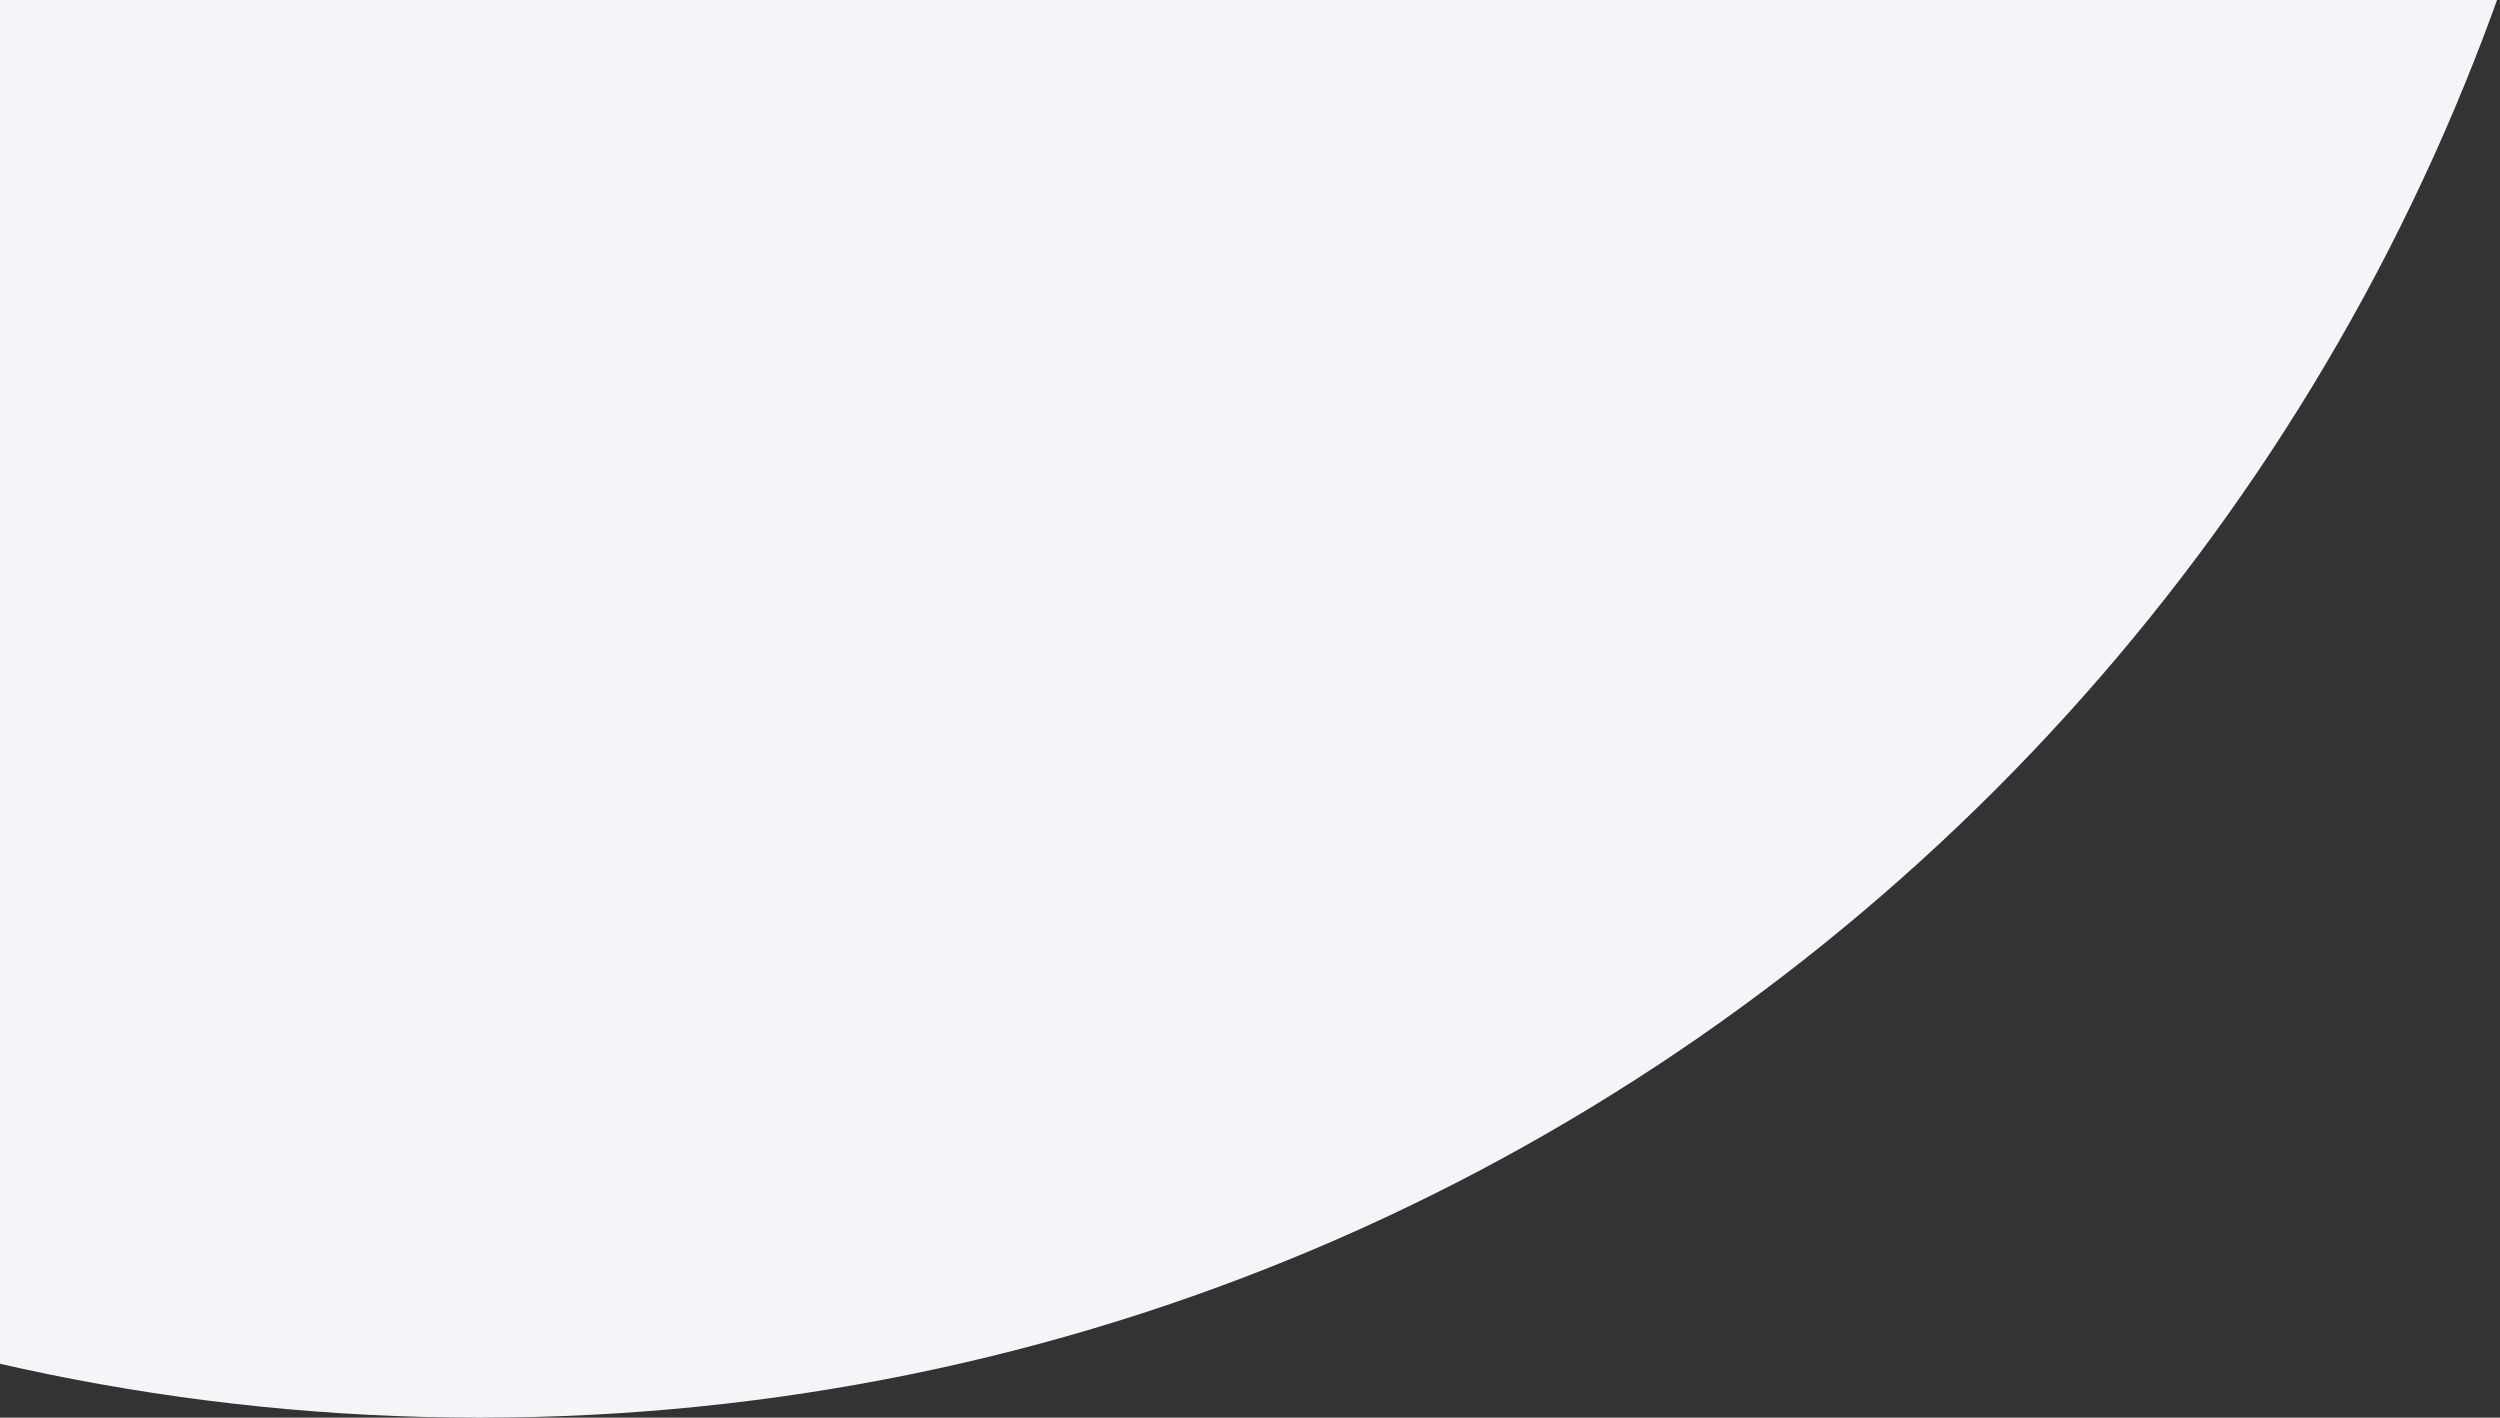 <svg xmlns="http://www.w3.org/2000/svg" width="589" height="334" viewBox="0 0 589 334"><rect x="0" y="0" width="589" height="334" fill="#333333" stroke="none"/><g><g clip-path="url(#clip-4713)"><path fill="#f5f4f9" d="M113-676c278.904 0 505 226.096 505 505S391.904 334 113 334s-505-226.096-505-505 226.096-505 505-505z"/></g></g></svg>